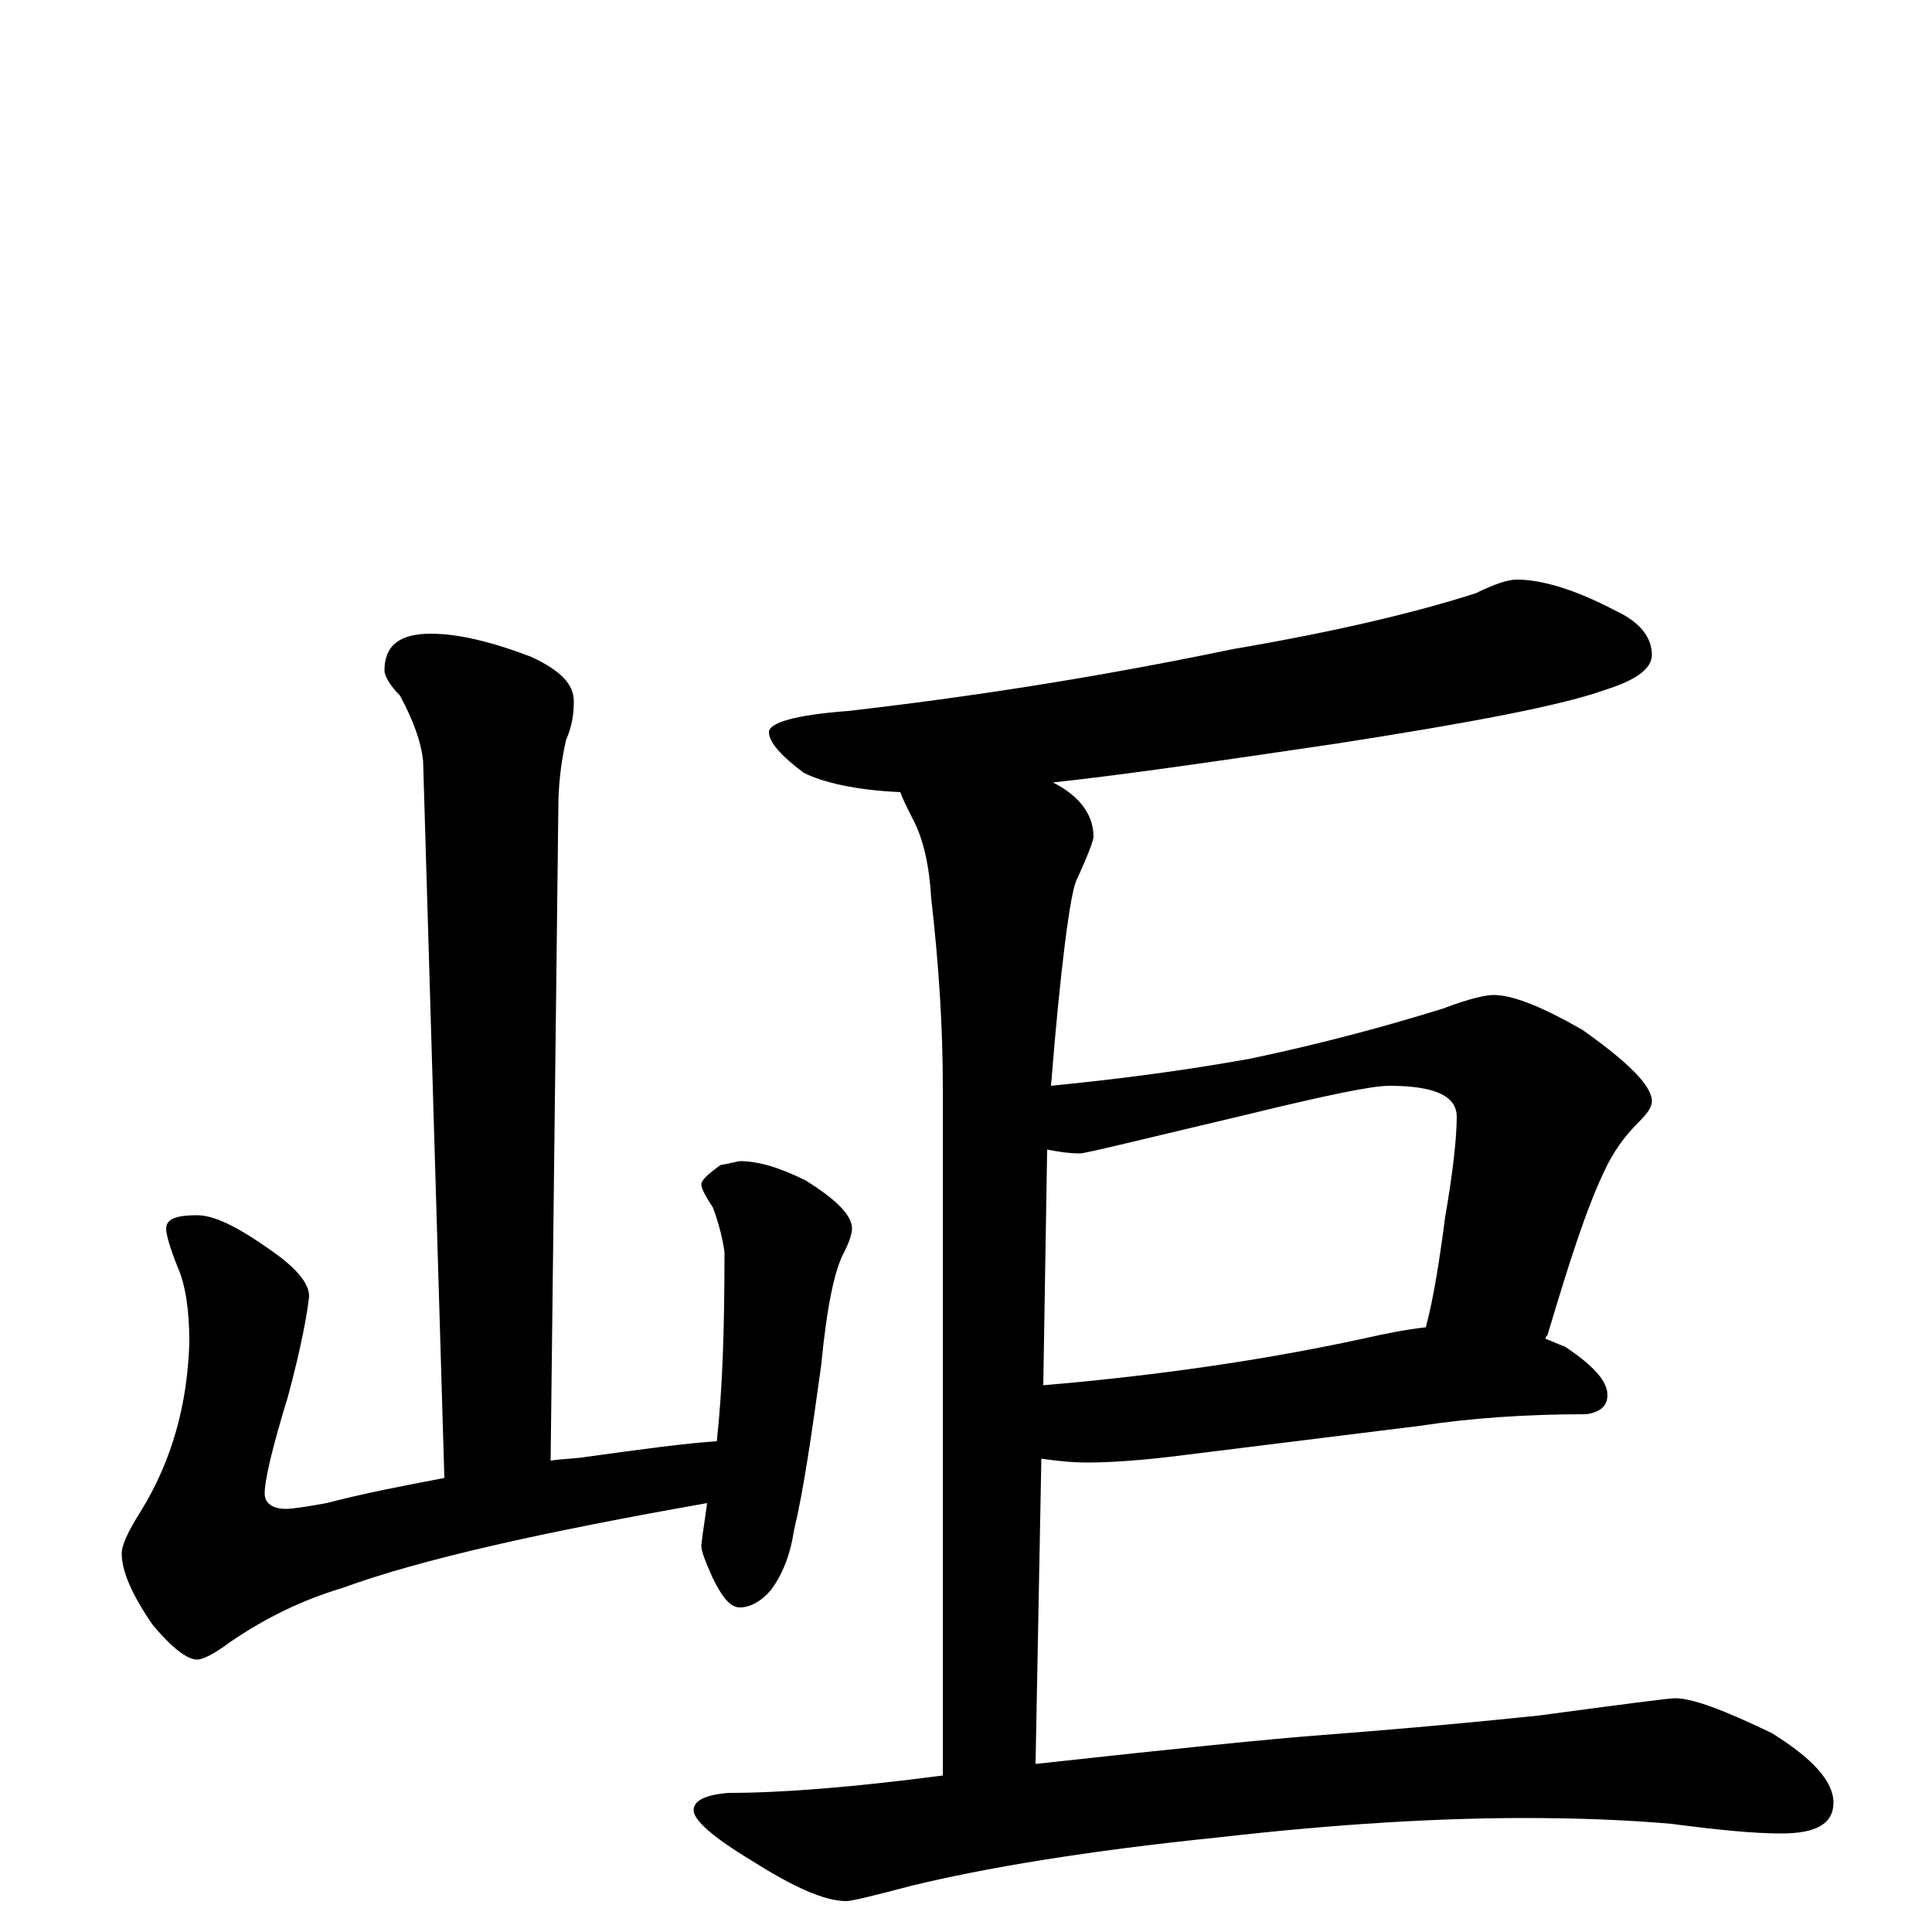<?xml version="1.0" encoding="utf-8" ?>
<!DOCTYPE svg PUBLIC "-//W3C//DTD SVG 1.1//EN" "http://www.w3.org/Graphics/SVG/1.1/DTD/svg11.dtd">
<svg version="1.1" id="Layer_1" xmlns="http://www.w3.org/2000/svg" xmlns:xlink="http://www.w3.org/1999/xlink" x="0px" y="145px" width="1000px" height="1000px" viewBox="0 0 1000 1000" enable-background="new 0 0 1000 1000" xml:space="preserve">
<g id="Layer_1">
<path id="glyph" transform="matrix(1 0 0 -1 0 1000)" d="M223,672C237,672 254,668 275,660C290,653 297,646 297,637C297,630 296,624 293,617C290,604 289,592 289,582l-4,-338C292,245 298,245 304,246C333,250 355,253 371,254C374,281 375,313 375,352C374,359 372,367 369,375C365,381 363,385 363,387C363,389 366,392 373,397C379,398 382,399 383,399C392,399 403,396 417,389C433,379 441,371 441,364C441,362 440,358 437,352C432,343 428,324 425,293C420,257 416,229 411,208C409,195 405,185 399,177C394,171 388,168 383,168C378,168 374,173 369,183C365,192 363,197 363,200C363,201 364,208 366,222C281,207 218,193 177,178C157,172 138,163 119,150C111,144 105,141 102,141C97,141 89,147 79,159C68,175 63,187 63,196C63,200 66,207 73,218C89,244 97,273 98,305C98,322 96,335 92,344C88,354 86,361 86,364C86,369 91,371 102,371C111,371 123,365 140,353C153,344 160,336 160,329C159,320 156,303 149,277C141,251 137,234 137,227C137,222 141,219 148,219C151,219 158,220 169,222C188,227 209,231 230,235l-11,371C218,616 214,627 207,640C202,645 199,650 199,653C199,666 207,672 223,672M785,700C798,700 815,695 836,684C849,678 855,670 855,661C855,654 847,648 831,643C809,635 762,626 691,615C630,606 582,599 545,595C559,588 566,578 566,567C566,565 563,557 557,544C554,537 549,501 544,438C574,441 608,445 647,452C685,460 718,469 747,478C760,483 769,485 773,485C783,485 798,479 819,467C843,450 855,438 855,430C855,427 853,424 848,419C841,412 835,404 830,393C821,374 812,346 801,309C800,308 800,308 800,307C803,306 807,304 810,303C825,293 832,285 832,278C832,272 828,269 821,268C790,268 761,266 735,262l-121,-15C591,244 574,243 563,243C554,243 546,244 539,245l-3,-158C609,95 658,100 685,102C711,104 748,107 796,112C841,118 864,121 867,121C876,121 892,115 917,103C938,90 949,78 949,67C949,56 940,51 922,51C907,51 888,53 865,56C842,58 817,59 789,59C745,59 692,56 631,49C562,42 509,33 472,24C453,19 441,16 438,16C427,16 411,23 389,37C369,49 359,58 359,63C359,68 365,71 377,72C405,72 442,75 488,81l0,356C488,468 486,500 482,535C481,552 478,566 472,577C469,583 467,587 466,590C443,591 426,595 416,600C404,609 398,616 398,621C398,626 412,630 439,632C500,639 566,649 638,664C691,673 733,683 764,693C774,698 781,700 785,700M540,283C599,288 654,296 705,307C718,310 729,312 738,313C742,328 745,347 748,370C752,393 754,411 754,422C754,433 742,438 719,438C710,438 686,433 645,423C590,410 562,403 559,403C553,403 547,404 542,405z"/>
</g>
</svg>
